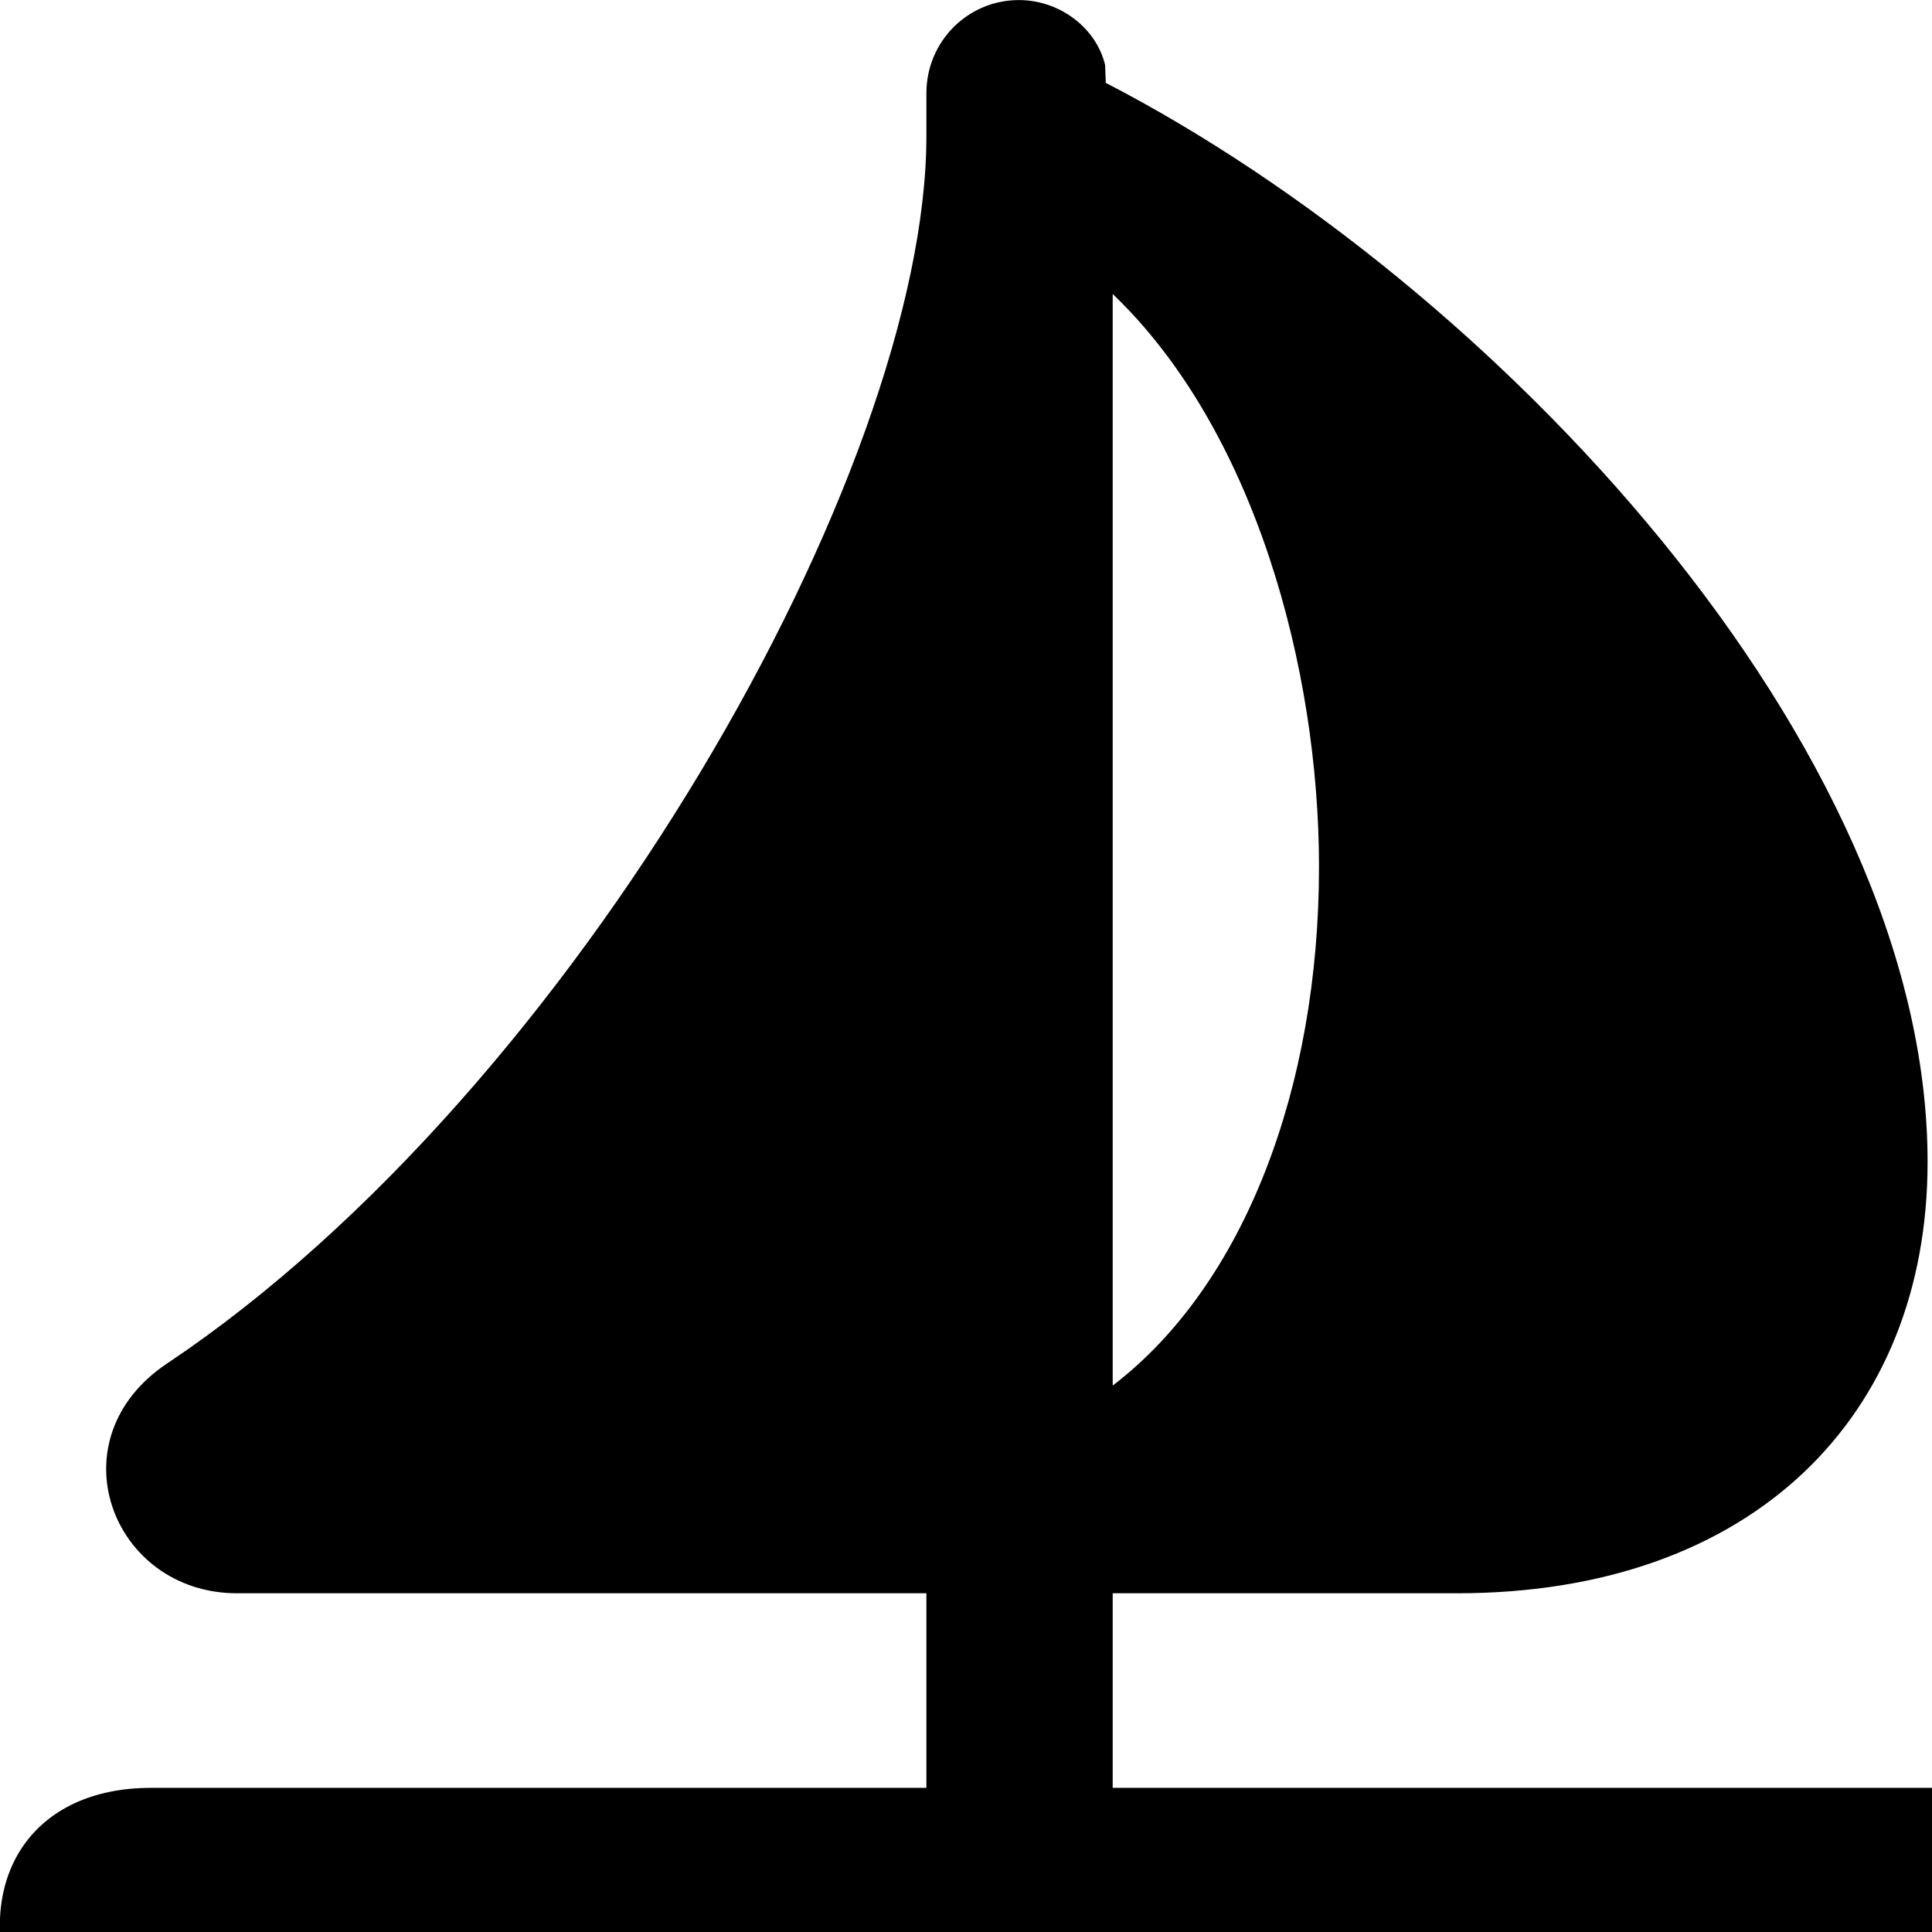 <svg xmlns="http://www.w3.org/2000/svg" viewBox="0 0 28 28" width="28" height="28">
  <path d="M0.136 28.791L0.936 31.351C0.956 31.441 0.986 31.541 1.016 31.621C2.136 31.591 2.876 31.321 3.746 30.711C4.696 30.021 6.336 28.821 8.626 28.821C10.786 28.821 12.386 29.891 13.386 30.621C14.596 31.511 14.796 31.651 15.246 31.651C15.686 31.651 15.906 31.511 17.096 30.621C18.096 29.901 19.686 28.821 21.856 28.821C24.146 28.821 25.806 30.021 26.736 30.711C27.616 31.321 28.396 31.611 29.616 31.621L31.706 29.191C32.896 27.741 31.996 25.911 30.086 25.911H16.126V23.091H21.116C25.416 23.091 27.936 20.511 27.936 16.841C27.936 10.771 21.616 4.091 16.026 1.201L16.016 0.941C15.886 0.401 15.356 0.001 14.766 0.001C14.026 0.001 13.426 0.601 13.426 1.351V1.971C13.426 6.821 8.346 15.791 2.436 19.751C0.766 20.851 1.616 23.091 3.436 23.091H13.426V25.911H2.186C0.486 25.911 -0.354 27.181 0.136 28.791ZM16.126 20.081V4.261C18.186 6.231 19.116 9.691 19.116 12.561C19.116 15.761 18.036 18.621 16.126 20.081ZM0.196 34.861C0.196 35.631 0.826 36.261 1.586 36.261H1.696C6.256 36.261 6.576 33.431 8.626 33.431C10.656 33.431 11.176 36.261 15.246 36.261C19.306 36.261 19.826 33.431 21.856 33.431C23.906 33.431 24.226 36.261 28.796 36.261H30.246C31.026 36.261 31.636 35.631 31.636 34.861C31.636 34.101 31.026 33.481 30.246 33.481H28.796C27.596 33.481 26.816 33.001 25.666 32.181C24.766 31.531 23.536 30.651 21.856 30.651C20.146 30.651 18.916 31.551 18.006 32.221C17.036 32.951 16.356 33.481 15.246 33.481C14.126 33.481 13.446 32.951 12.476 32.221C11.566 31.551 10.336 30.651 8.626 30.651C6.946 30.651 5.736 31.531 4.816 32.181C3.666 33.001 2.906 33.481 1.696 33.481H1.586C0.826 33.481 0.196 34.101 0.196 34.861Z" />
</svg>